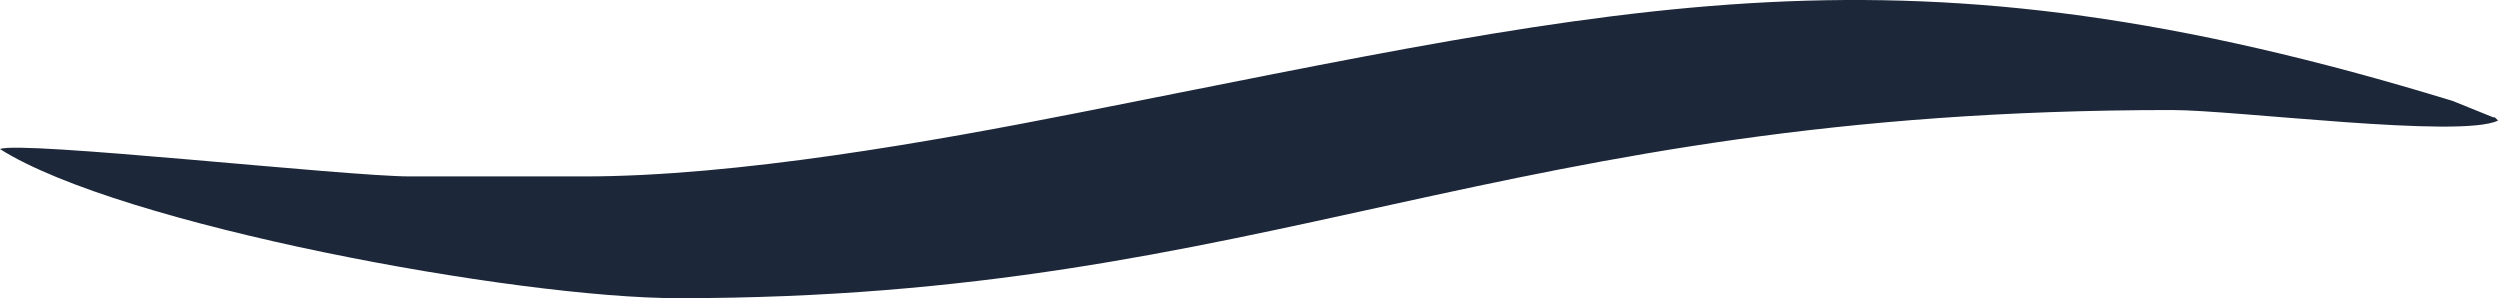 <svg width="285" height="34" viewBox="0 0 285 34" fill="none" xmlns="http://www.w3.org/2000/svg">
<path fill-rule="evenodd" clip-rule="evenodd" d="M66.59 20.113H46.75C39.47 20.113 2.18 15.993 0 16.993C13.68 25.663 58.82 33.993 77.33 33.993C144.94 33.993 170.54 12.543 247.61 12.543C254.85 12.543 280.55 15.823 284.78 13.743C284.63 13.613 284.35 13.233 284.27 13.393L279.62 11.513C216.65 -7.777 186.53 0.323 122.73 12.893C106.36 16.123 84.03 20.113 66.59 20.113Z" fill="#1C2739"/>
</svg>
